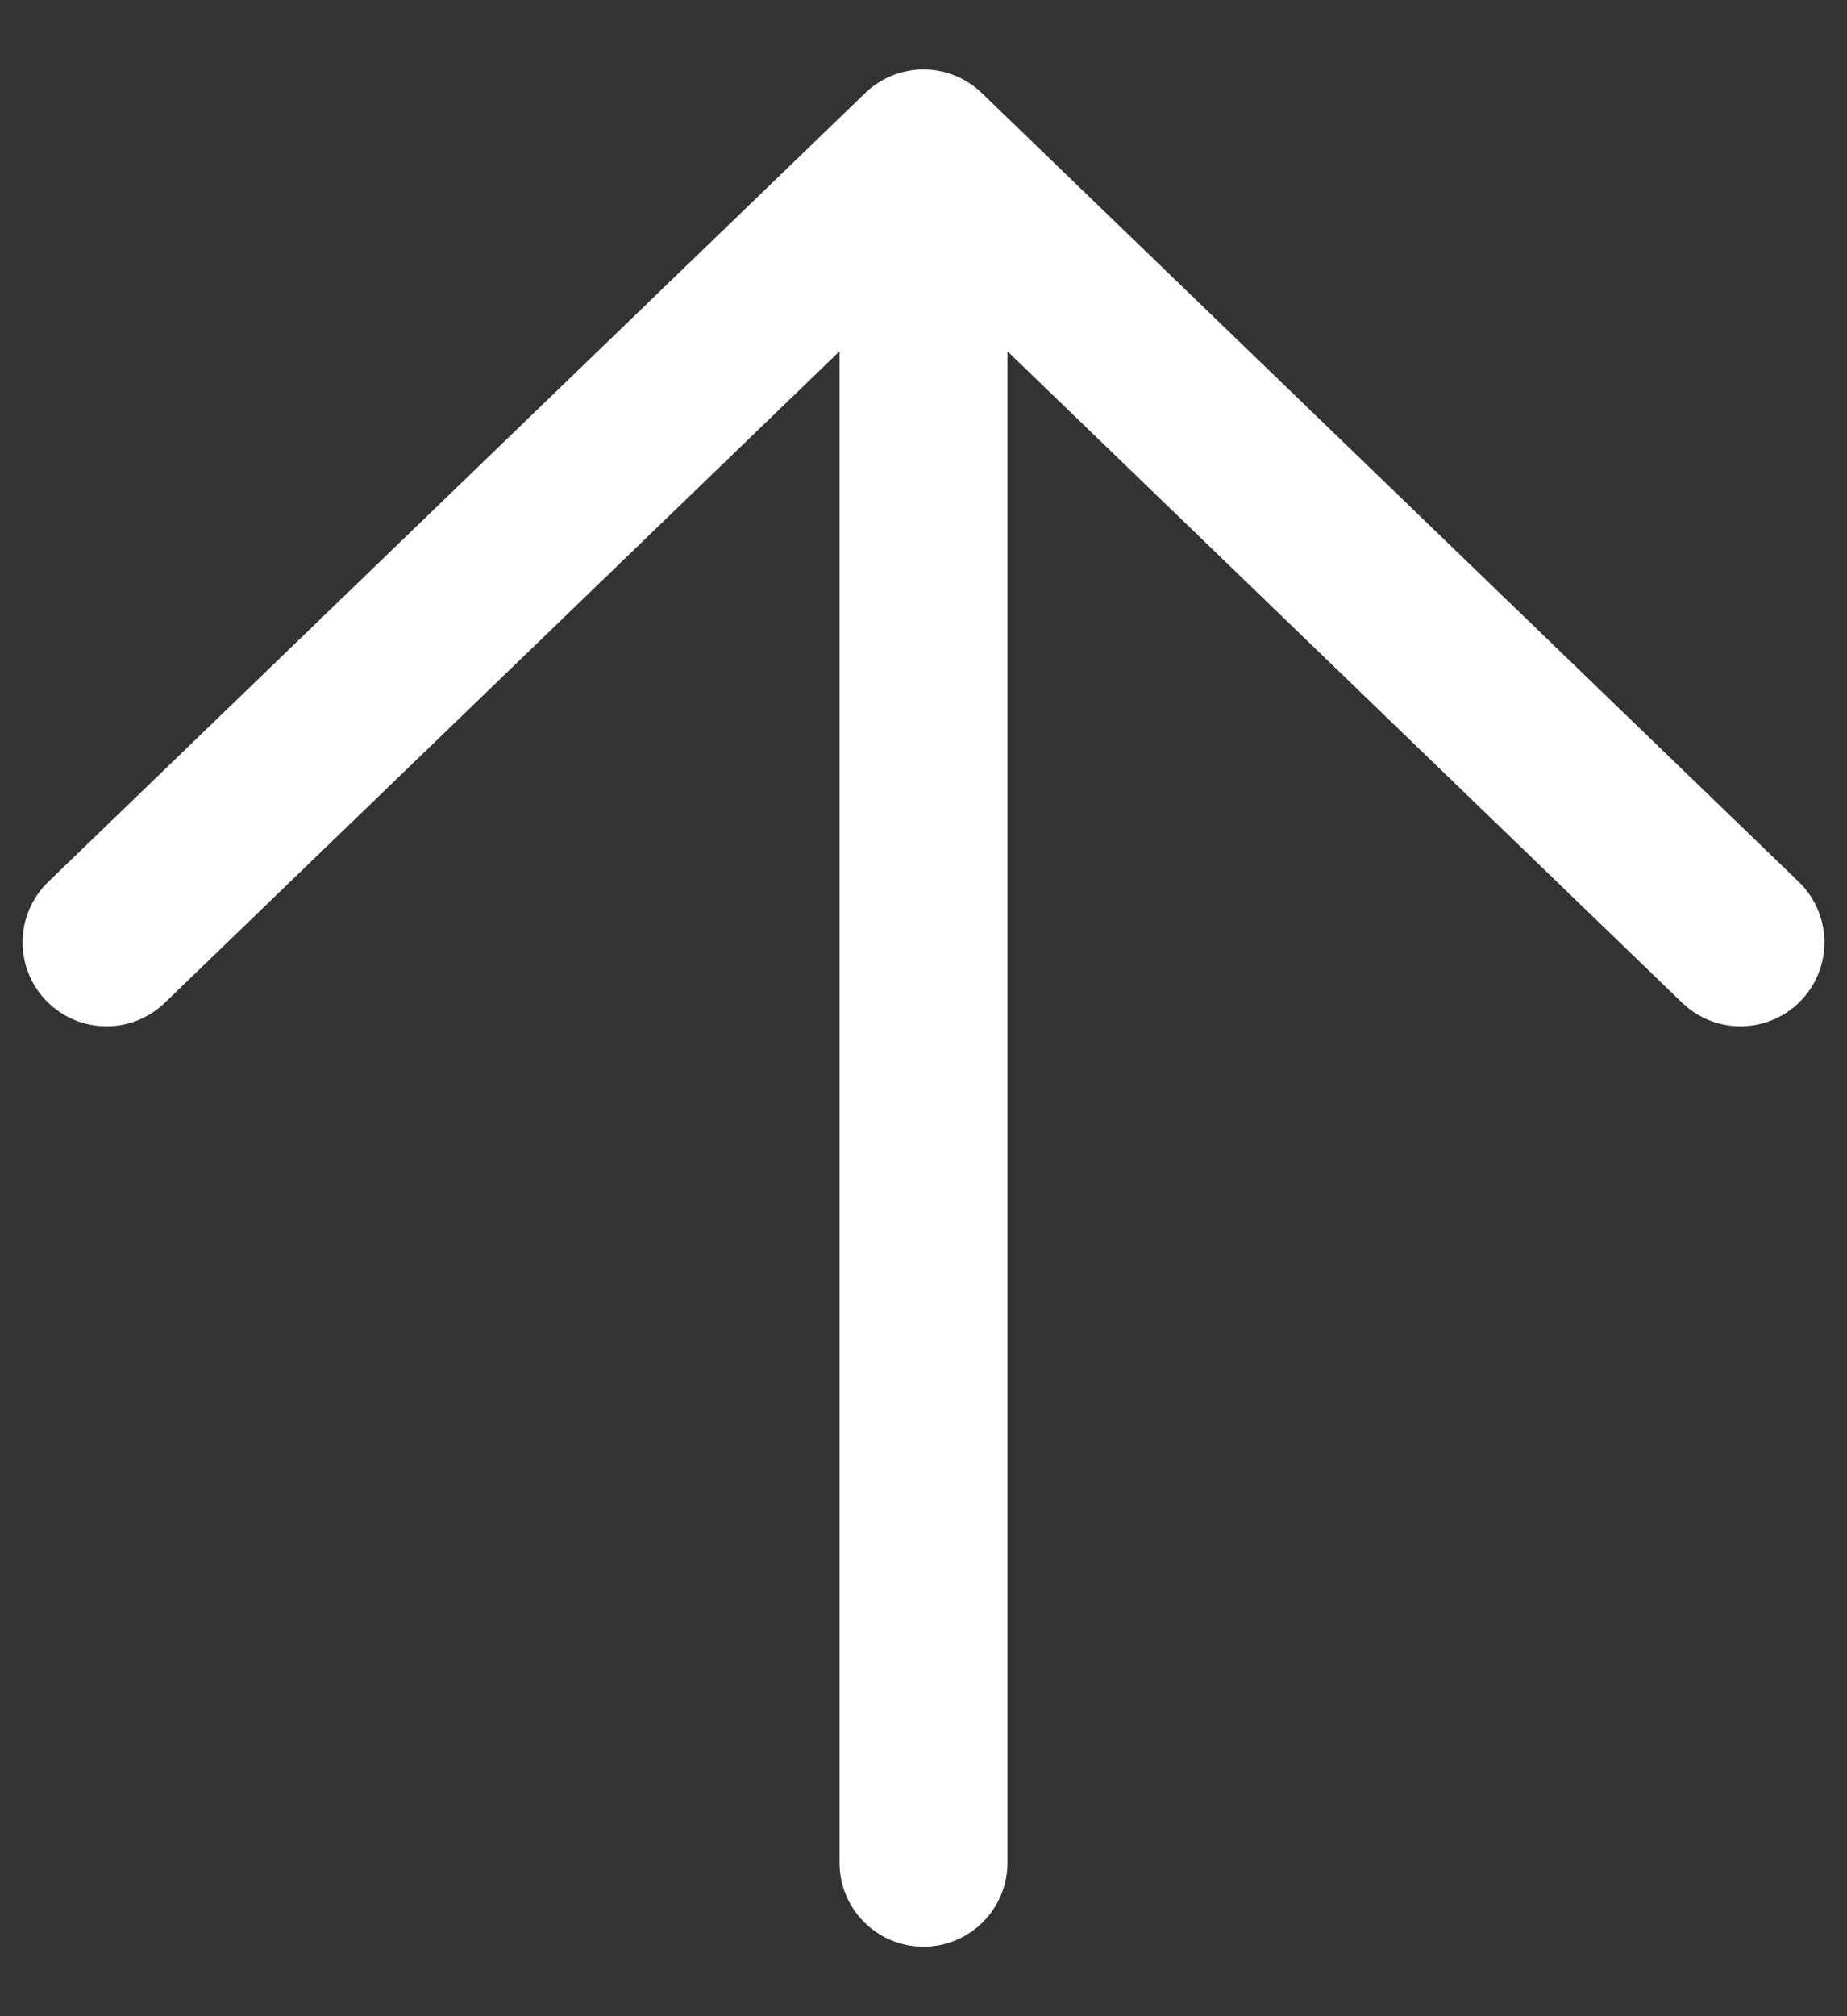 <svg width="22" height="24" viewBox="0 0 22 24" fill="none" xmlns="http://www.w3.org/2000/svg">
<rect x="0" y="0" width="22" height="24" fill="#333333" stroke="none"/>
<path d="M20.731 11.217L11 1.827L1.269 11.217M11 3.132L11 22.173" stroke="white" stroke-width="2" stroke-linecap="round" stroke-linejoin="round"/>
</svg>
